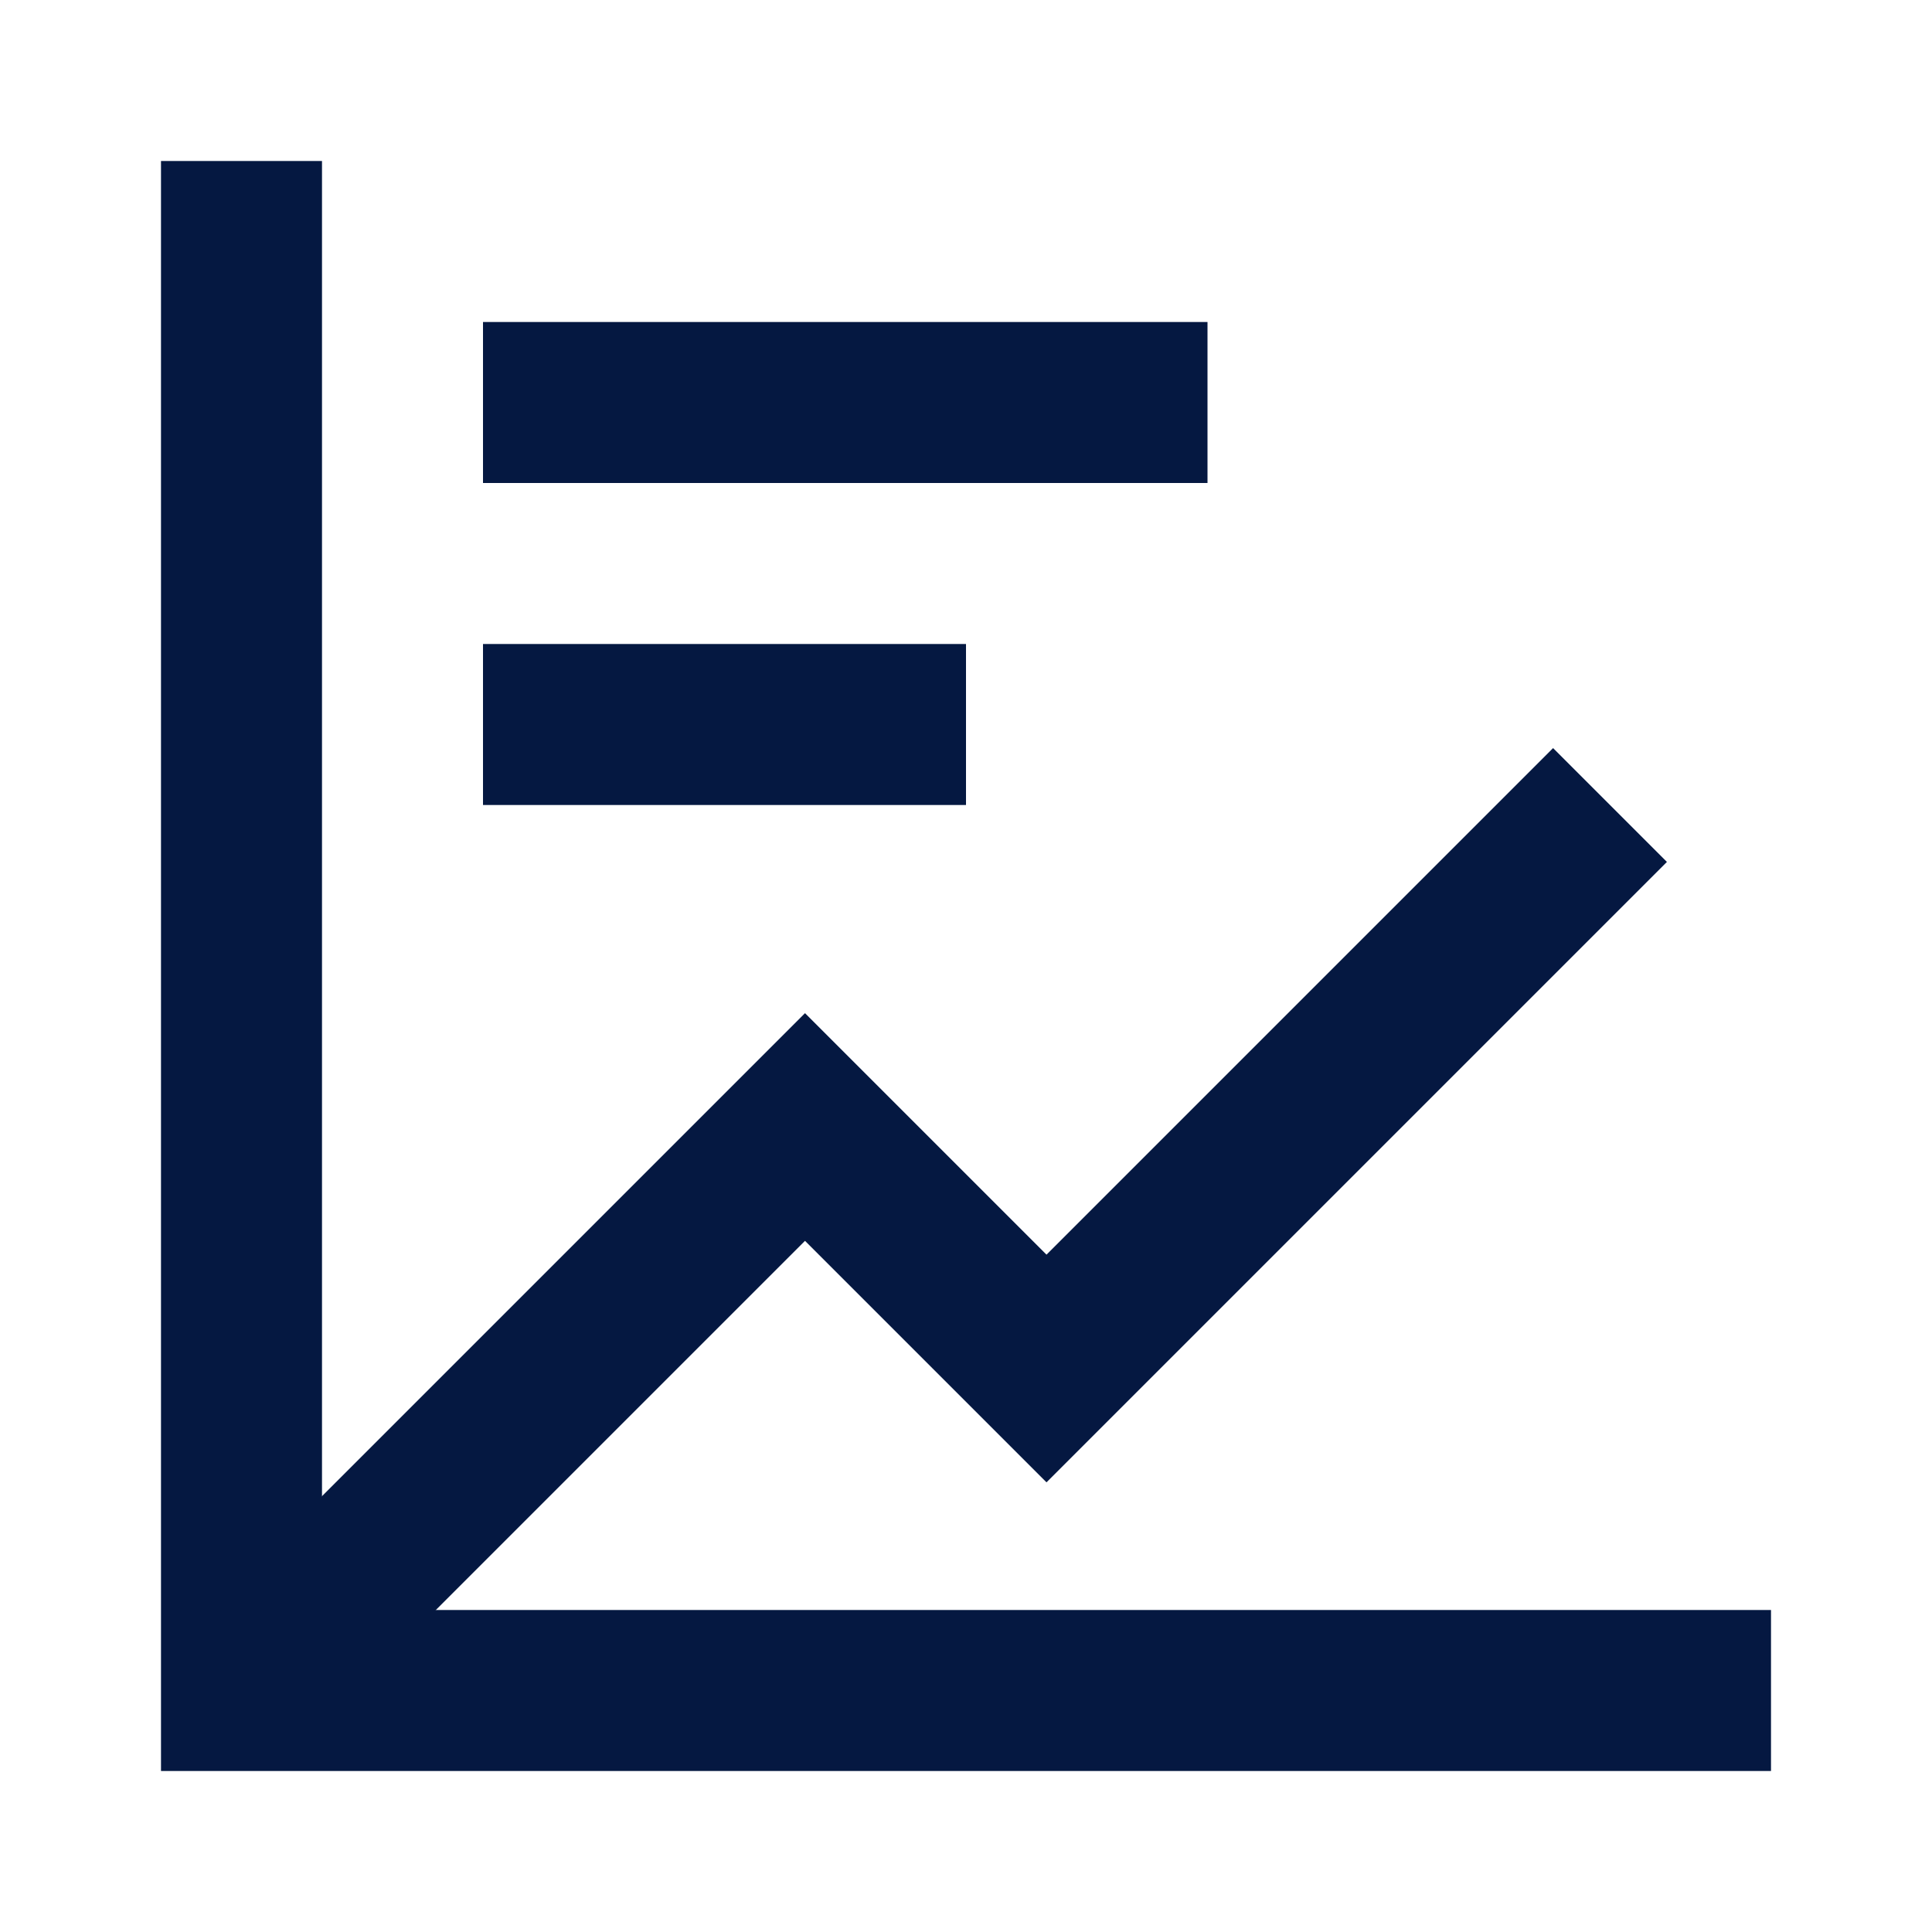 <svg xmlns="http://www.w3.org/2000/svg" width="24" height="24" viewBox="0 0 24 24">
  <g fill="none" fill-rule="evenodd" stroke="#051841" stroke-width="2" transform="translate(3 2)">
    <polyline points="0 0 0 19 19 19"/>
    <polyline points="0 19 7 12 10 15 17 8"/>
    <line x1="3" x2="12" y1="3" y2="3"/>
    <line x1="3" x2="9" y1="7" y2="7"/>
  </g>
</svg>
